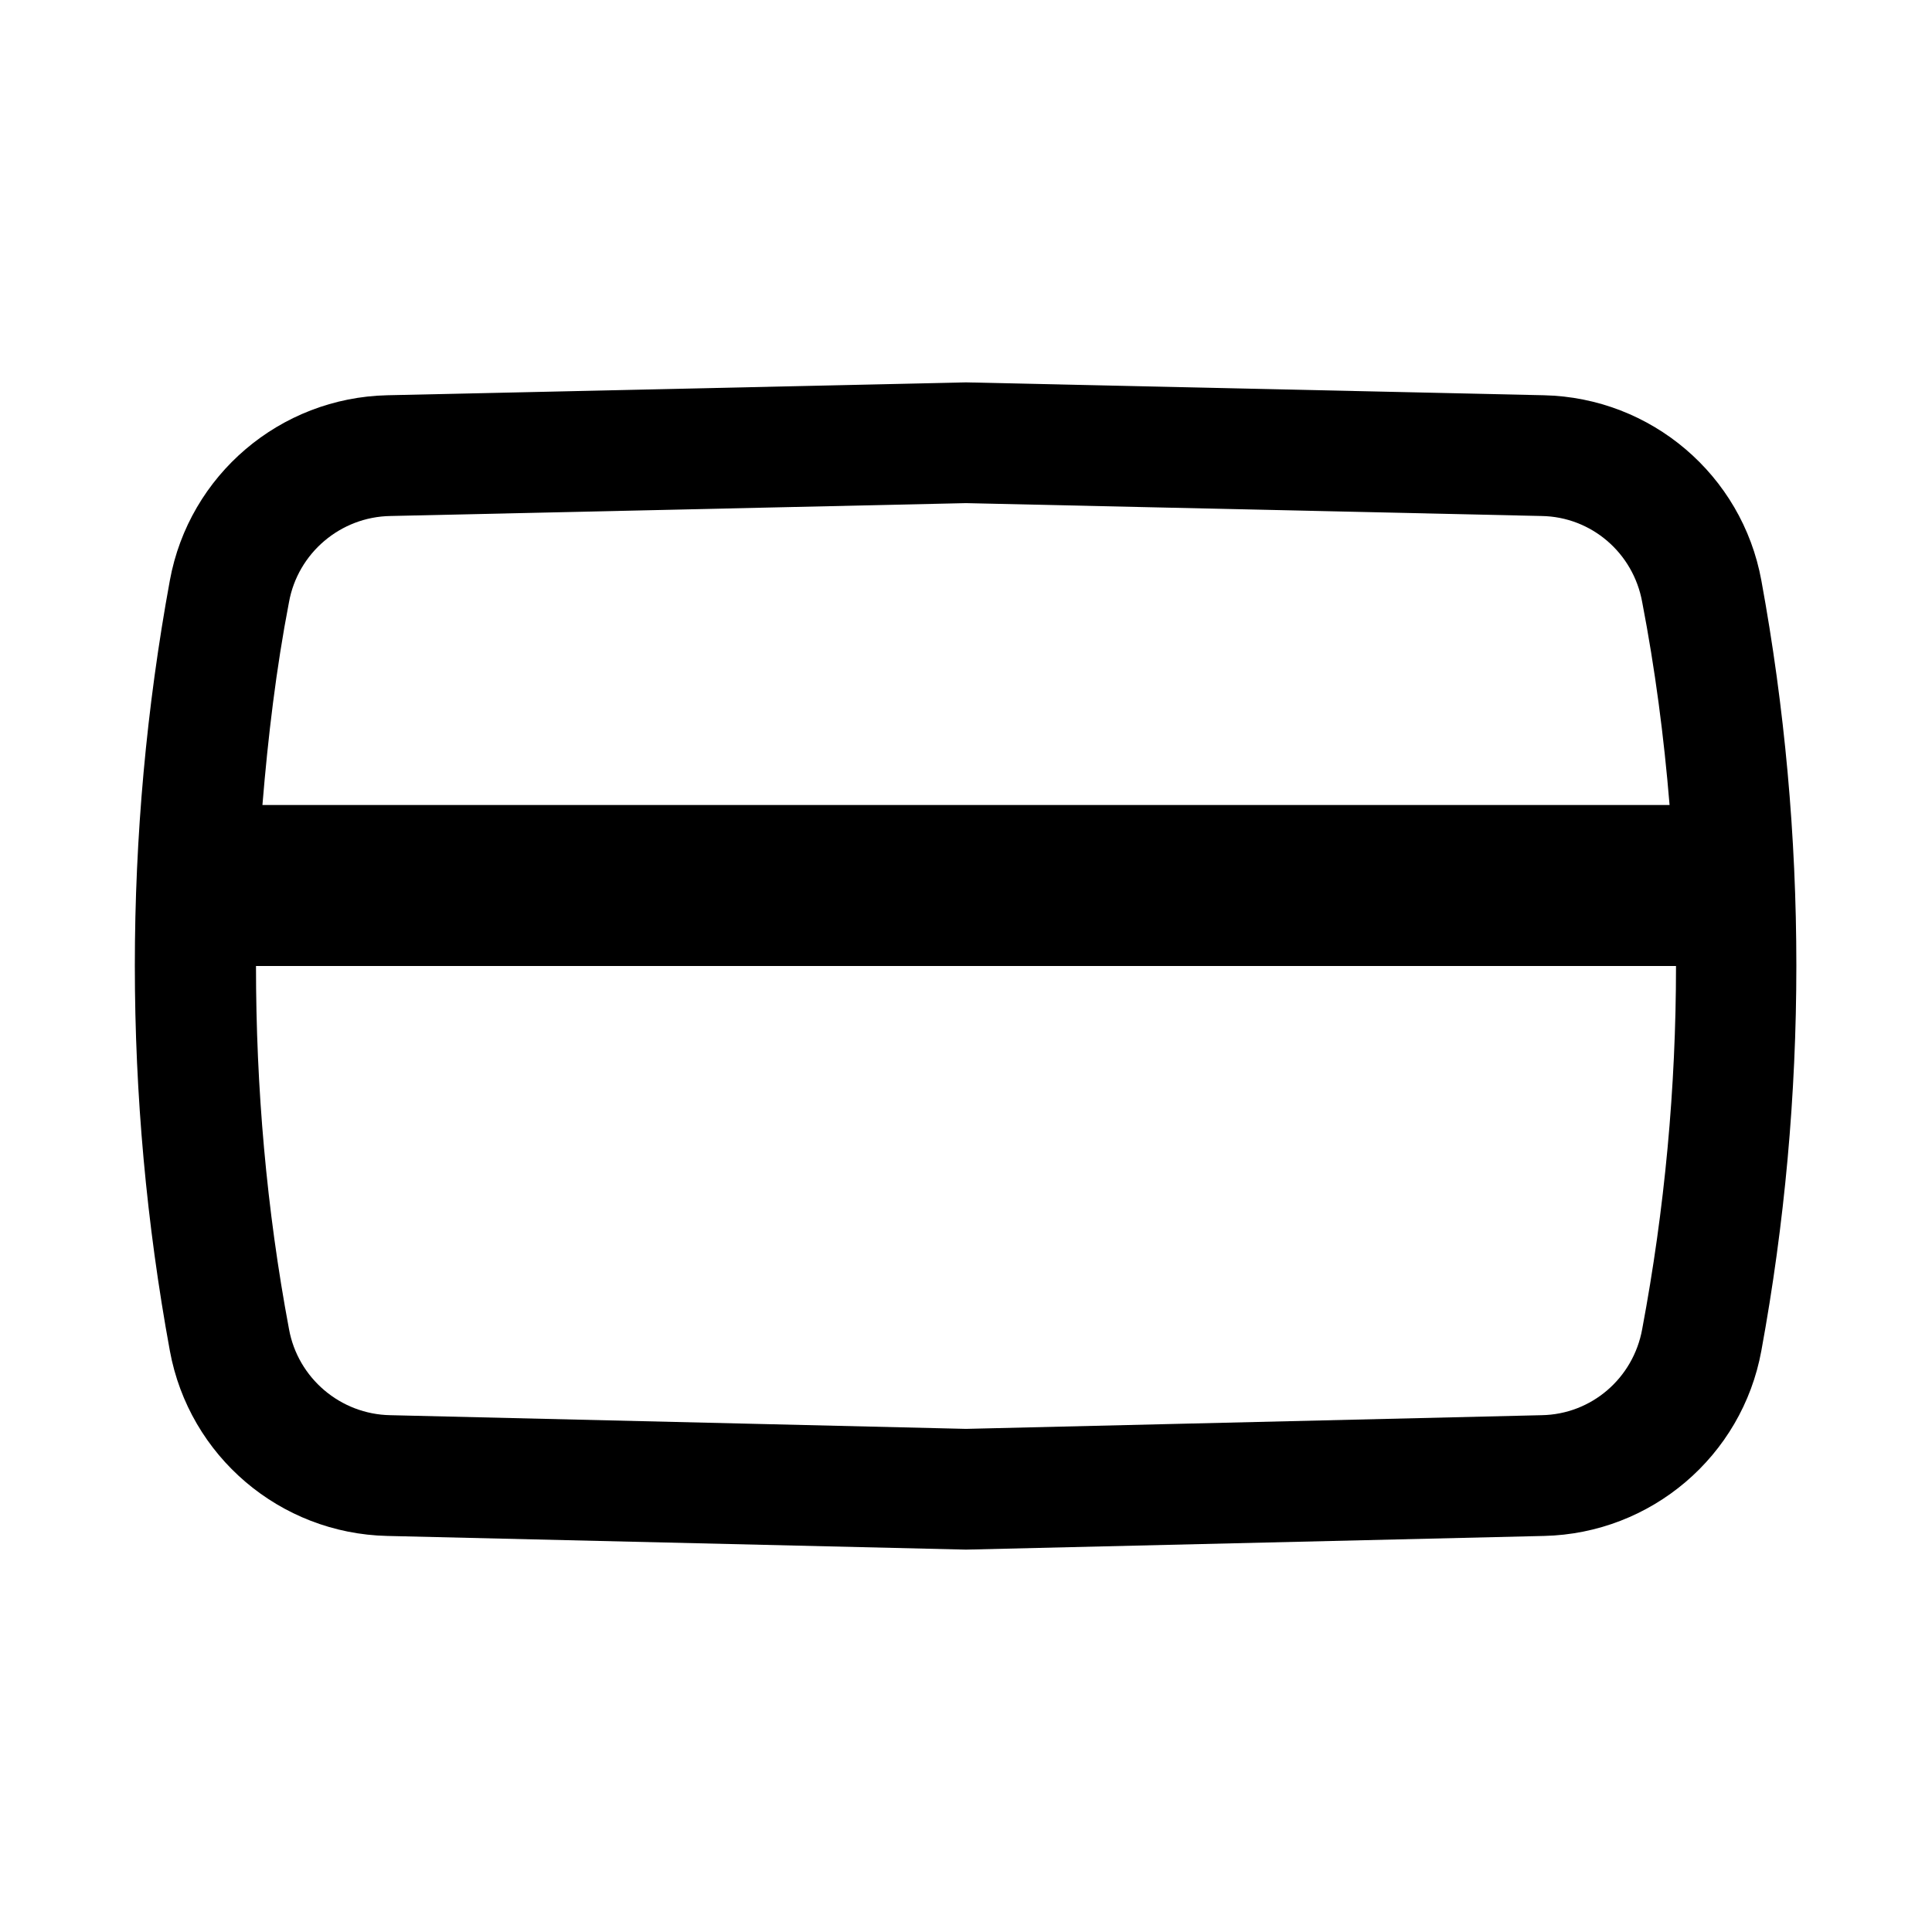<svg width="24" height="24" viewBox="0 0 24 24" fill="none" xmlns="http://www.w3.org/2000/svg" xmlns:xlink="http://www.w3.org/1999/xlink">
	<desc>
			Created with Pixso.
	</desc>
	<defs/>
	<path id="Icon" d="M19.18 4.91L12 4.75L4.81 4.91C3.48 4.94 2.35 5.9 2.11 7.21C1.53 10.37 1.53 13.62 2.11 16.78C2.35 18.09 3.48 19.05 4.81 19.08L12 19.25L19.18 19.08C20.51 19.05 21.64 18.09 21.88 16.78C22.46 13.62 22.46 10.37 21.88 7.21C21.64 5.9 20.51 4.94 19.18 4.91ZM4.85 6.41L12 6.25L19.15 6.41C19.77 6.42 20.29 6.87 20.4 7.48C20.56 8.31 20.67 9.15 20.74 10L3.26 10C3.33 9.15 3.43 8.31 3.59 7.48C3.7 6.87 4.23 6.42 4.85 6.41ZM3.18 12C3.18 13.51 3.31 15.02 3.59 16.51C3.7 17.12 4.23 17.57 4.85 17.58L12 17.75L19.15 17.58C19.77 17.57 20.29 17.12 20.4 16.51C20.68 15.02 20.82 13.51 20.82 12L3.18 12Z" fill="#000000" fill-opacity="1" fill-rule="evenodd"/>
</svg>

